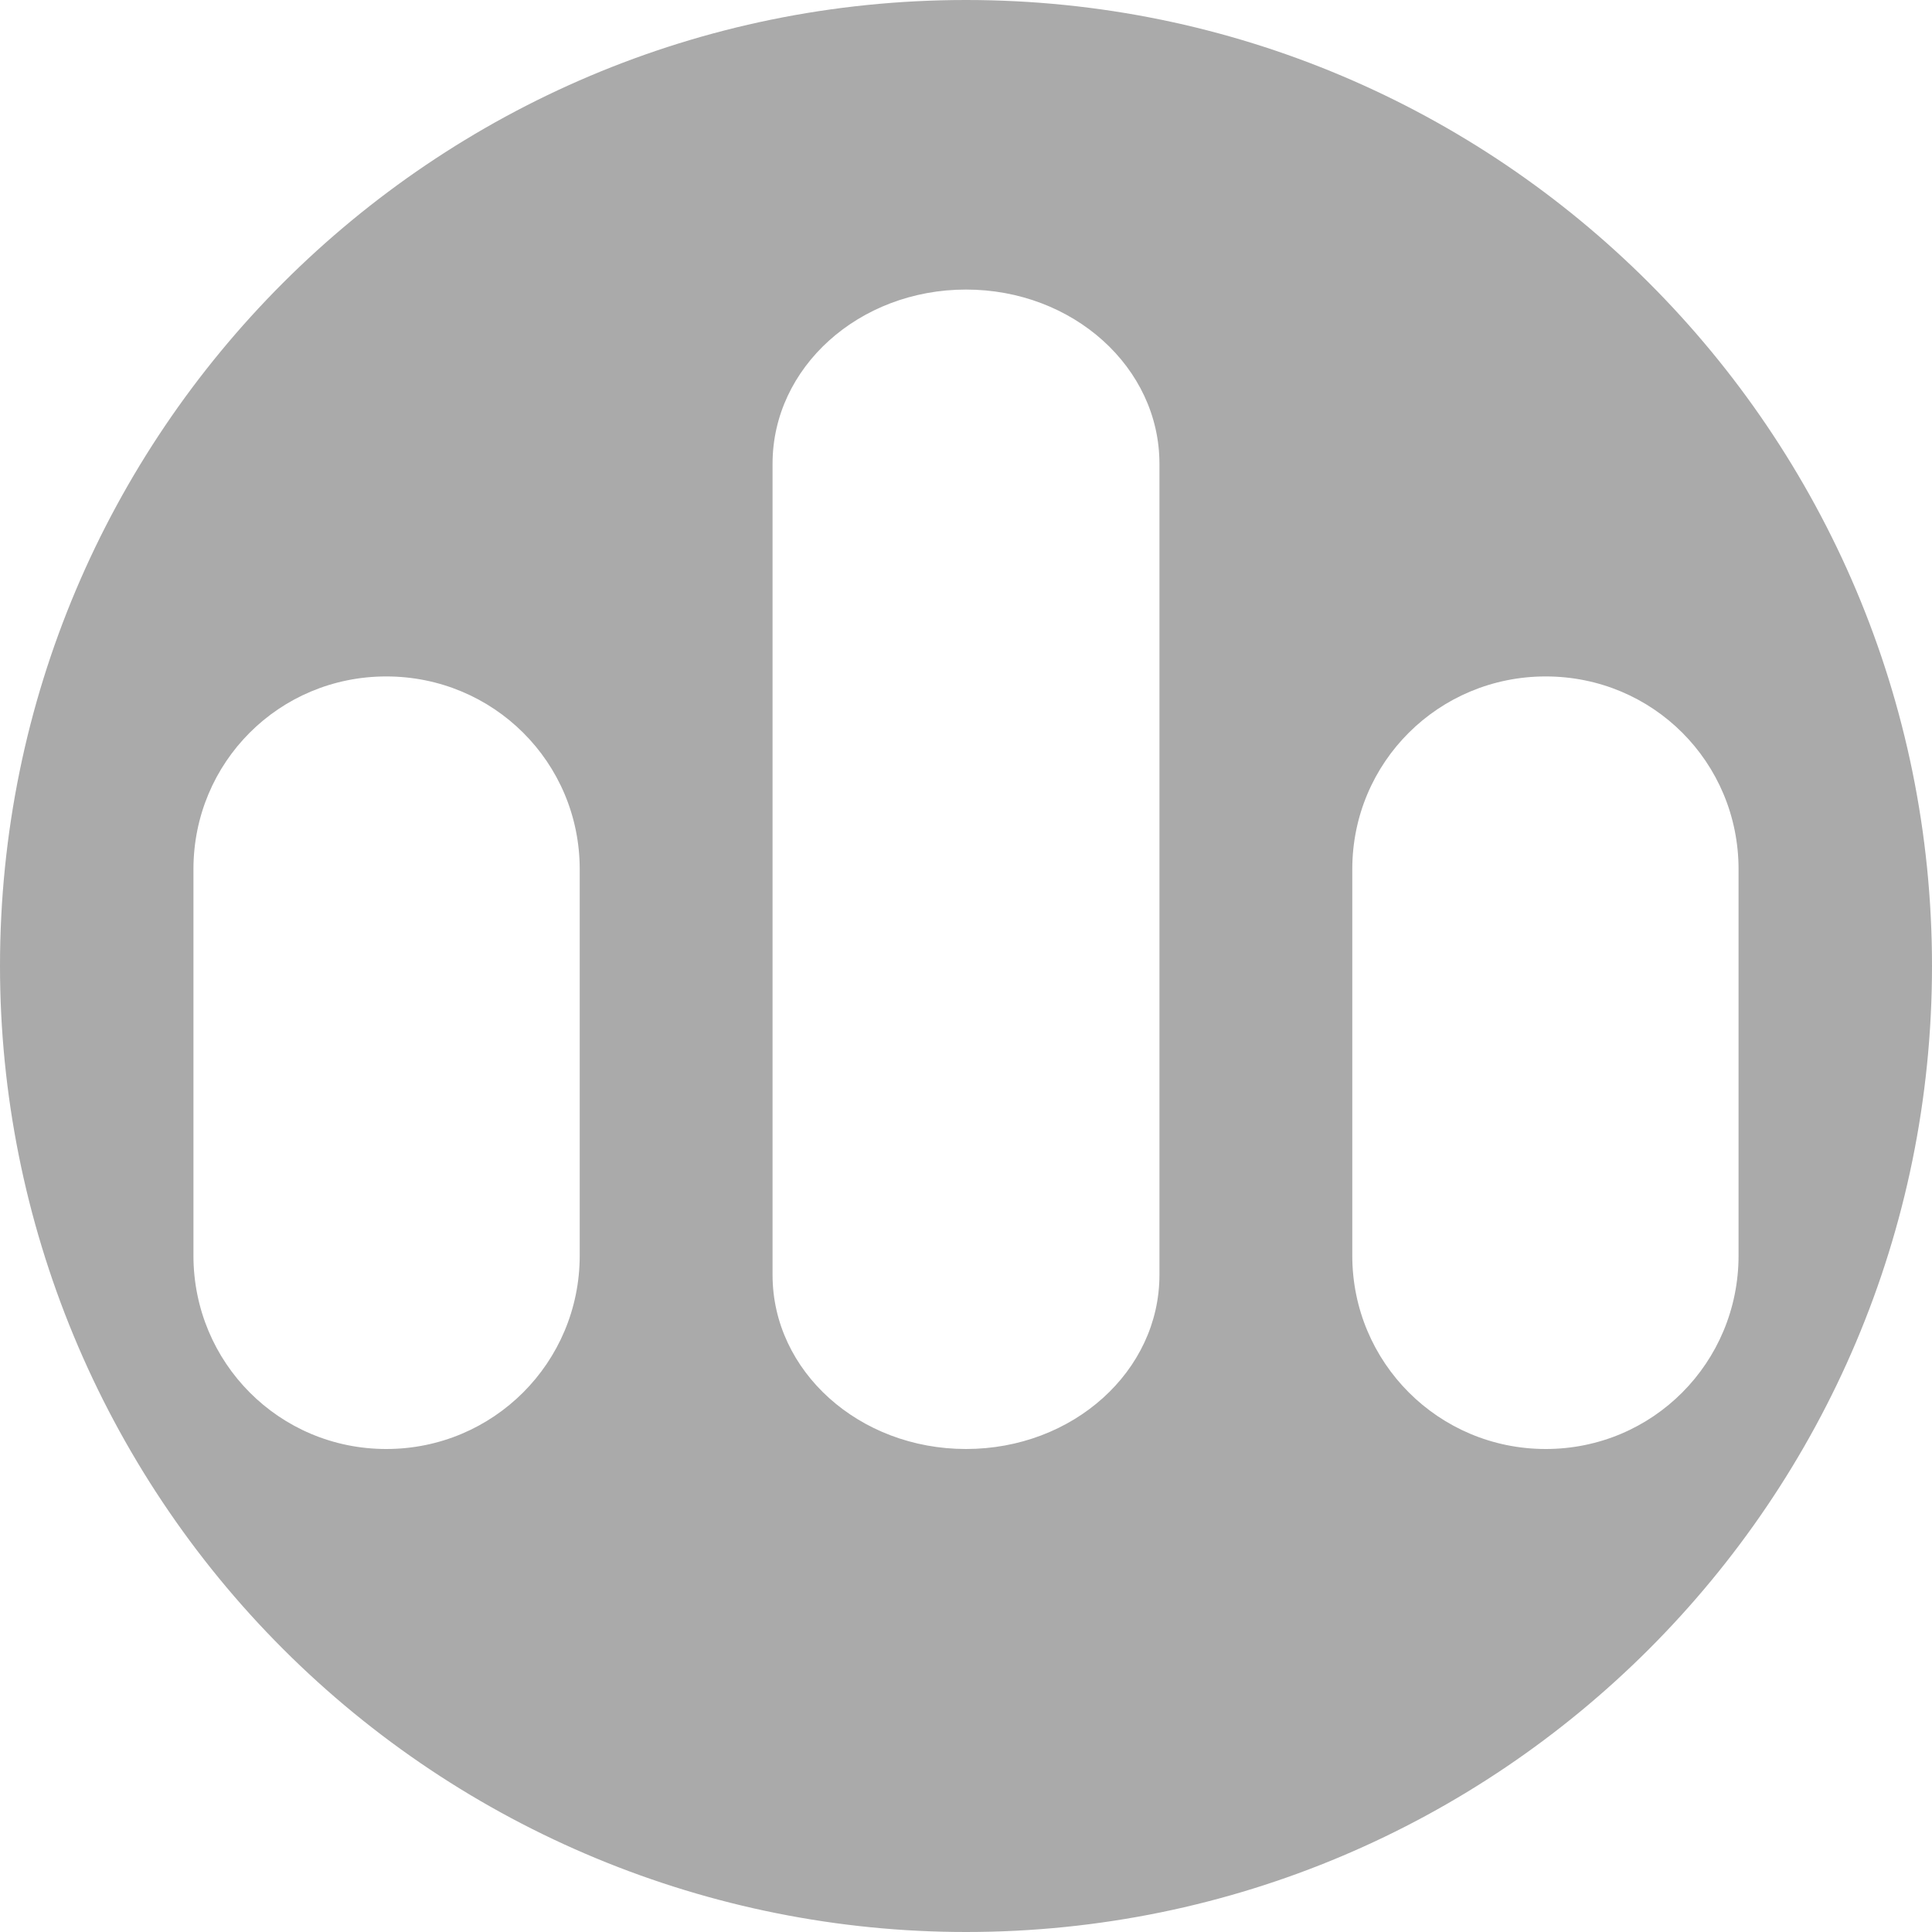 
<svg xmlns="http://www.w3.org/2000/svg" xmlns:xlink="http://www.w3.org/1999/xlink" width="16px" height="16px" viewBox="0 0 16 16" version="1.1">
<g id="surface1">
<path style=" stroke:none;fill-rule:nonzero;fill:#aaaaaa;fill-opacity:1;" d="M 8 0 C 3.582 0 0 3.582 0 8 C 0 10.121 0.844 12.156 2.344 13.656 C 3.844 15.156 5.879 16 8 16 C 12.418 16 16 12.418 16 8 C 16 3.582 12.418 0 8 0 Z M 8 2.398 C 8.887 2.398 9.602 3.043 9.602 3.84 L 9.602 10.559 C 9.602 11.355 8.887 12 8 12 C 7.113 12 6.398 11.355 6.398 10.559 L 6.398 3.84 C 6.398 3.043 7.113 2.398 8 2.398 Z M 3.199 5.602 C 4.086 5.602 4.801 6.312 4.801 7.199 L 4.801 10.398 C 4.801 11.285 4.086 12 3.199 12 C 2.312 12 1.602 11.285 1.602 10.398 L 1.602 7.199 C 1.602 6.312 2.312 5.602 3.199 5.602 Z M 12.801 5.602 C 13.688 5.602 14.398 6.312 14.398 7.199 L 14.398 10.398 C 14.398 11.285 13.688 12 12.801 12 C 11.914 12 11.199 11.285 11.199 10.398 L 11.199 7.199 C 11.199 6.312 11.914 5.602 12.801 5.602 Z M 12.801 5.602 "/>
</g>
</svg>
